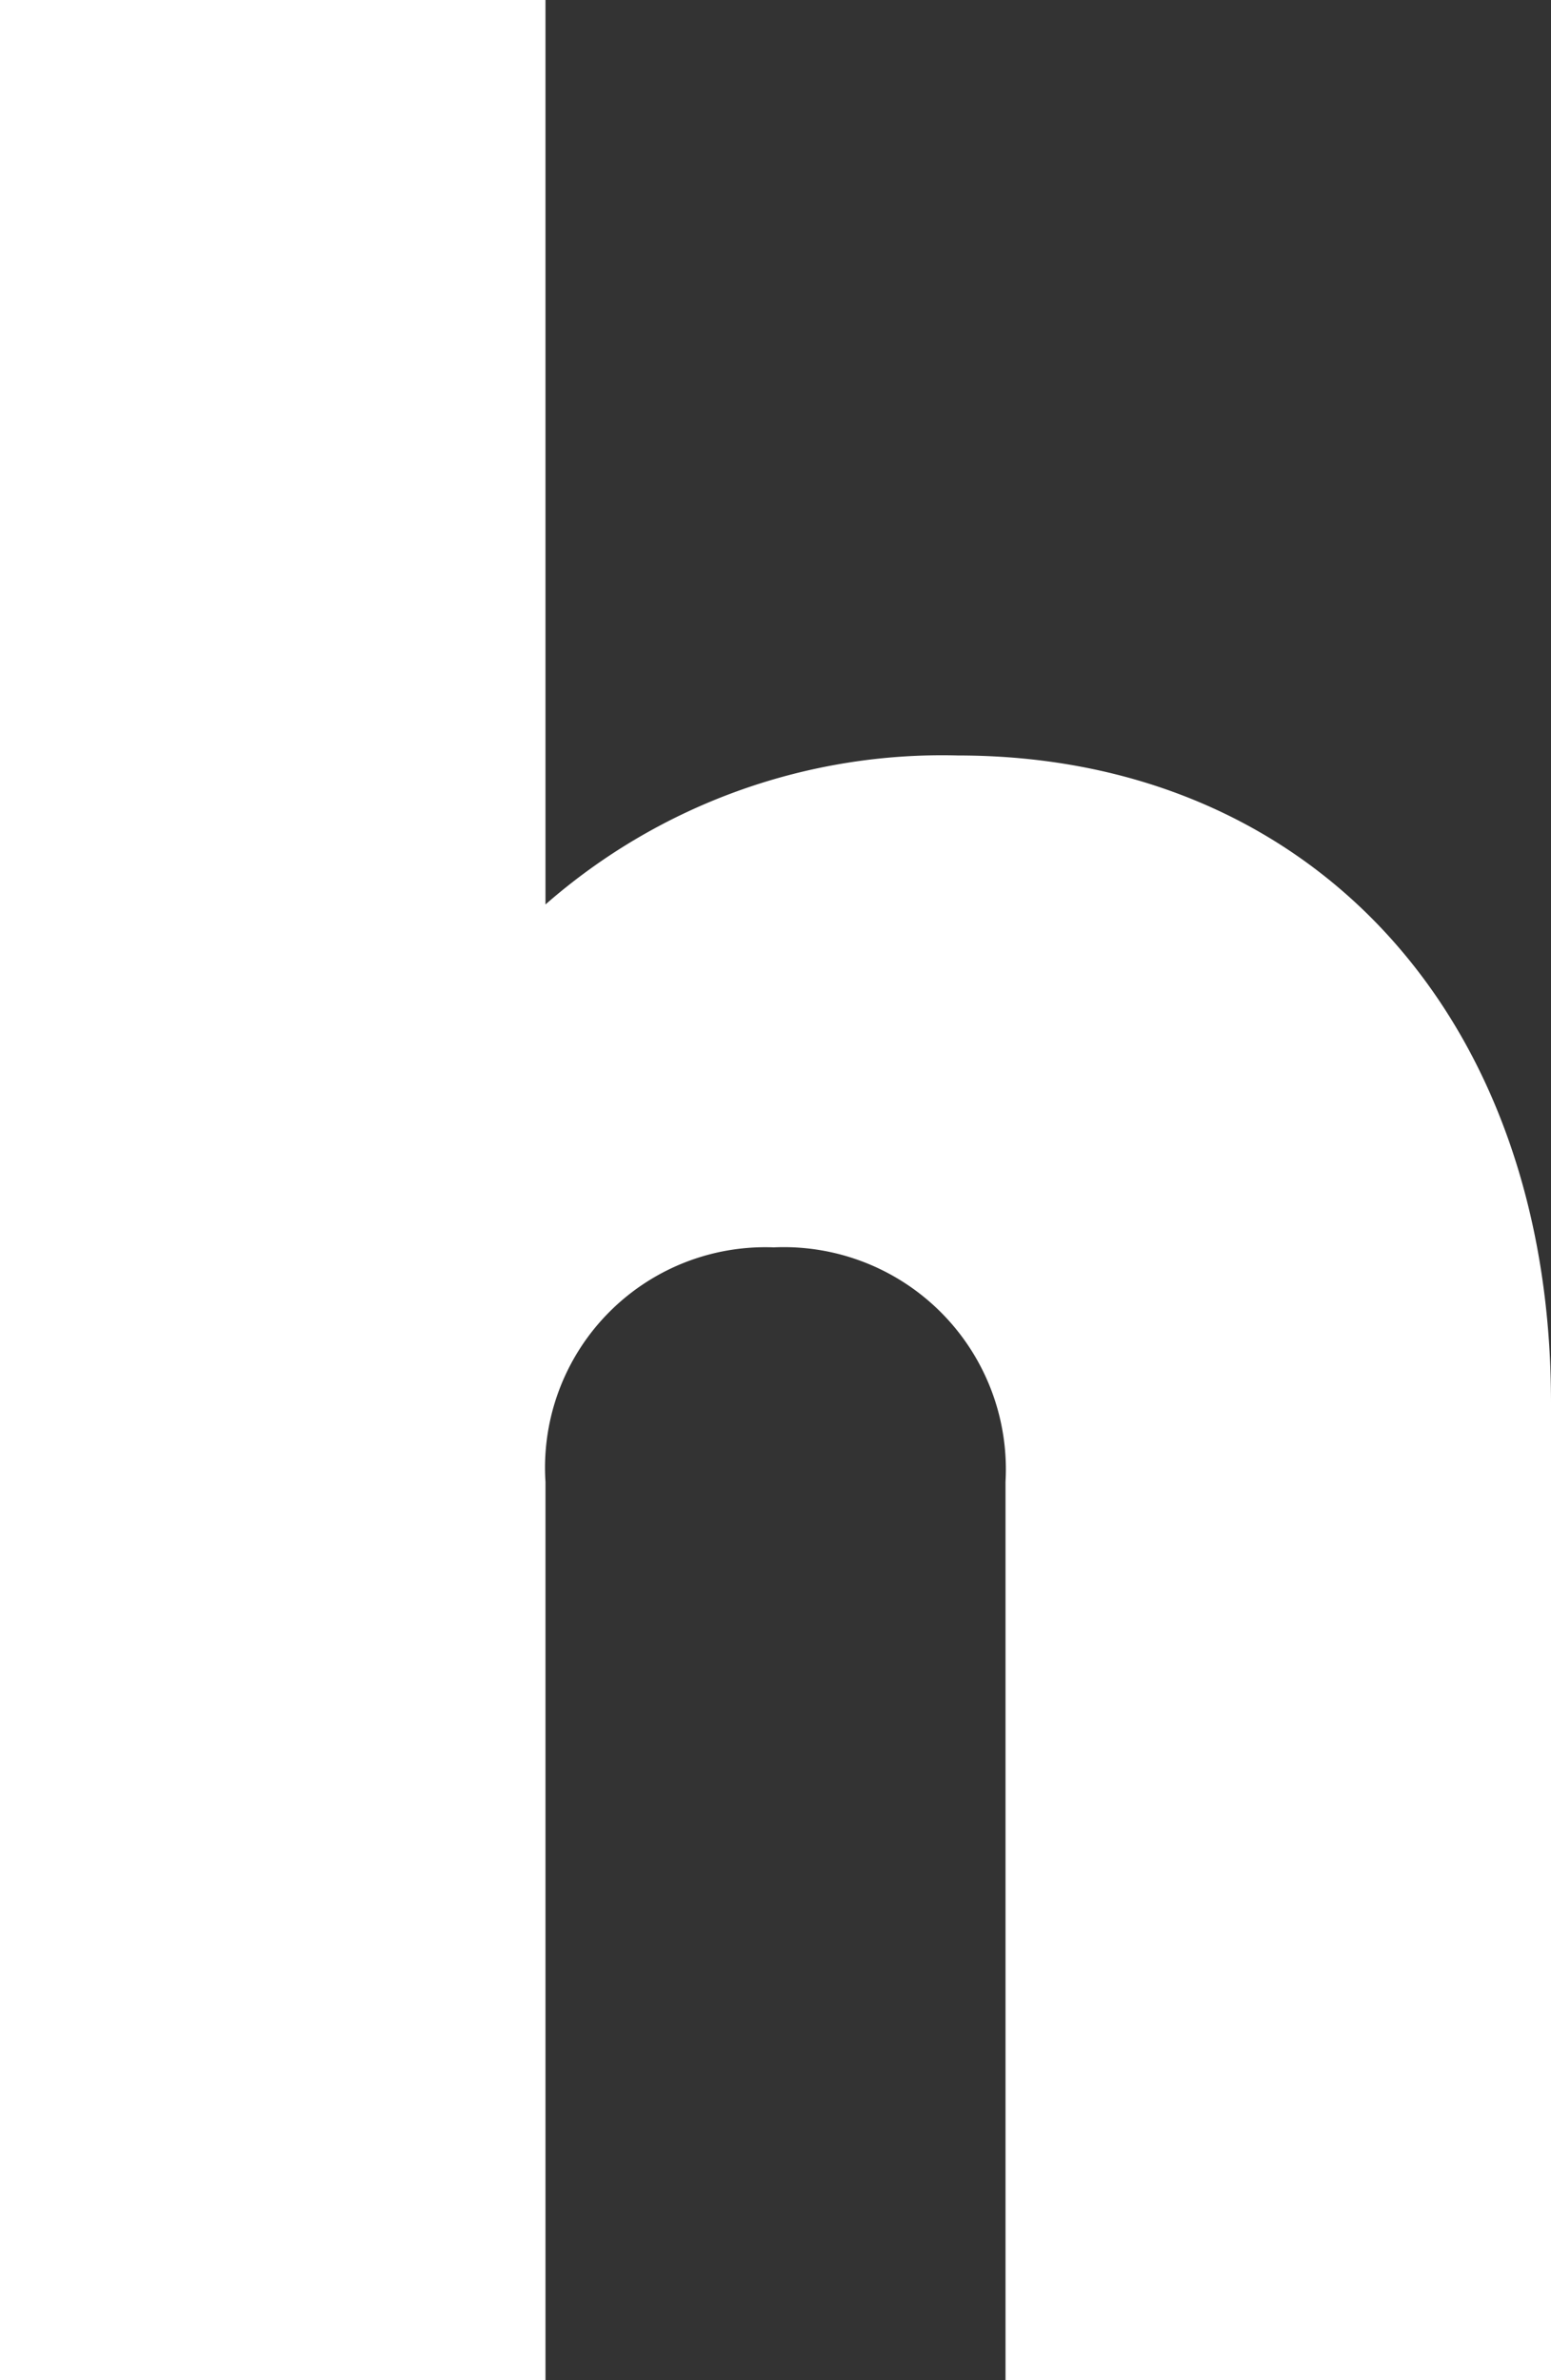 <svg xmlns="http://www.w3.org/2000/svg" viewBox="0 0 17.6 27"><rect x="0" y="0" width="17.6" height="27" fill="#333333" stroke="none"/><defs><style>.cls-1{fill:#fff;}</style></defs><g id="Calque_2" data-name="Calque 2"><g id="Calque_1-2" data-name="Calque 1"><path class="cls-1" d="M17.6,27H11.41V16.81a2.52,2.52,0,0,0-2.63-2.66,2.5,2.5,0,0,0-2.59,2.66V27H0V0H6.19V10.26a6.83,6.83,0,0,1,4.68-1.69c4,0,6.73,2.95,6.73,7.34Z"/></g></g></svg>